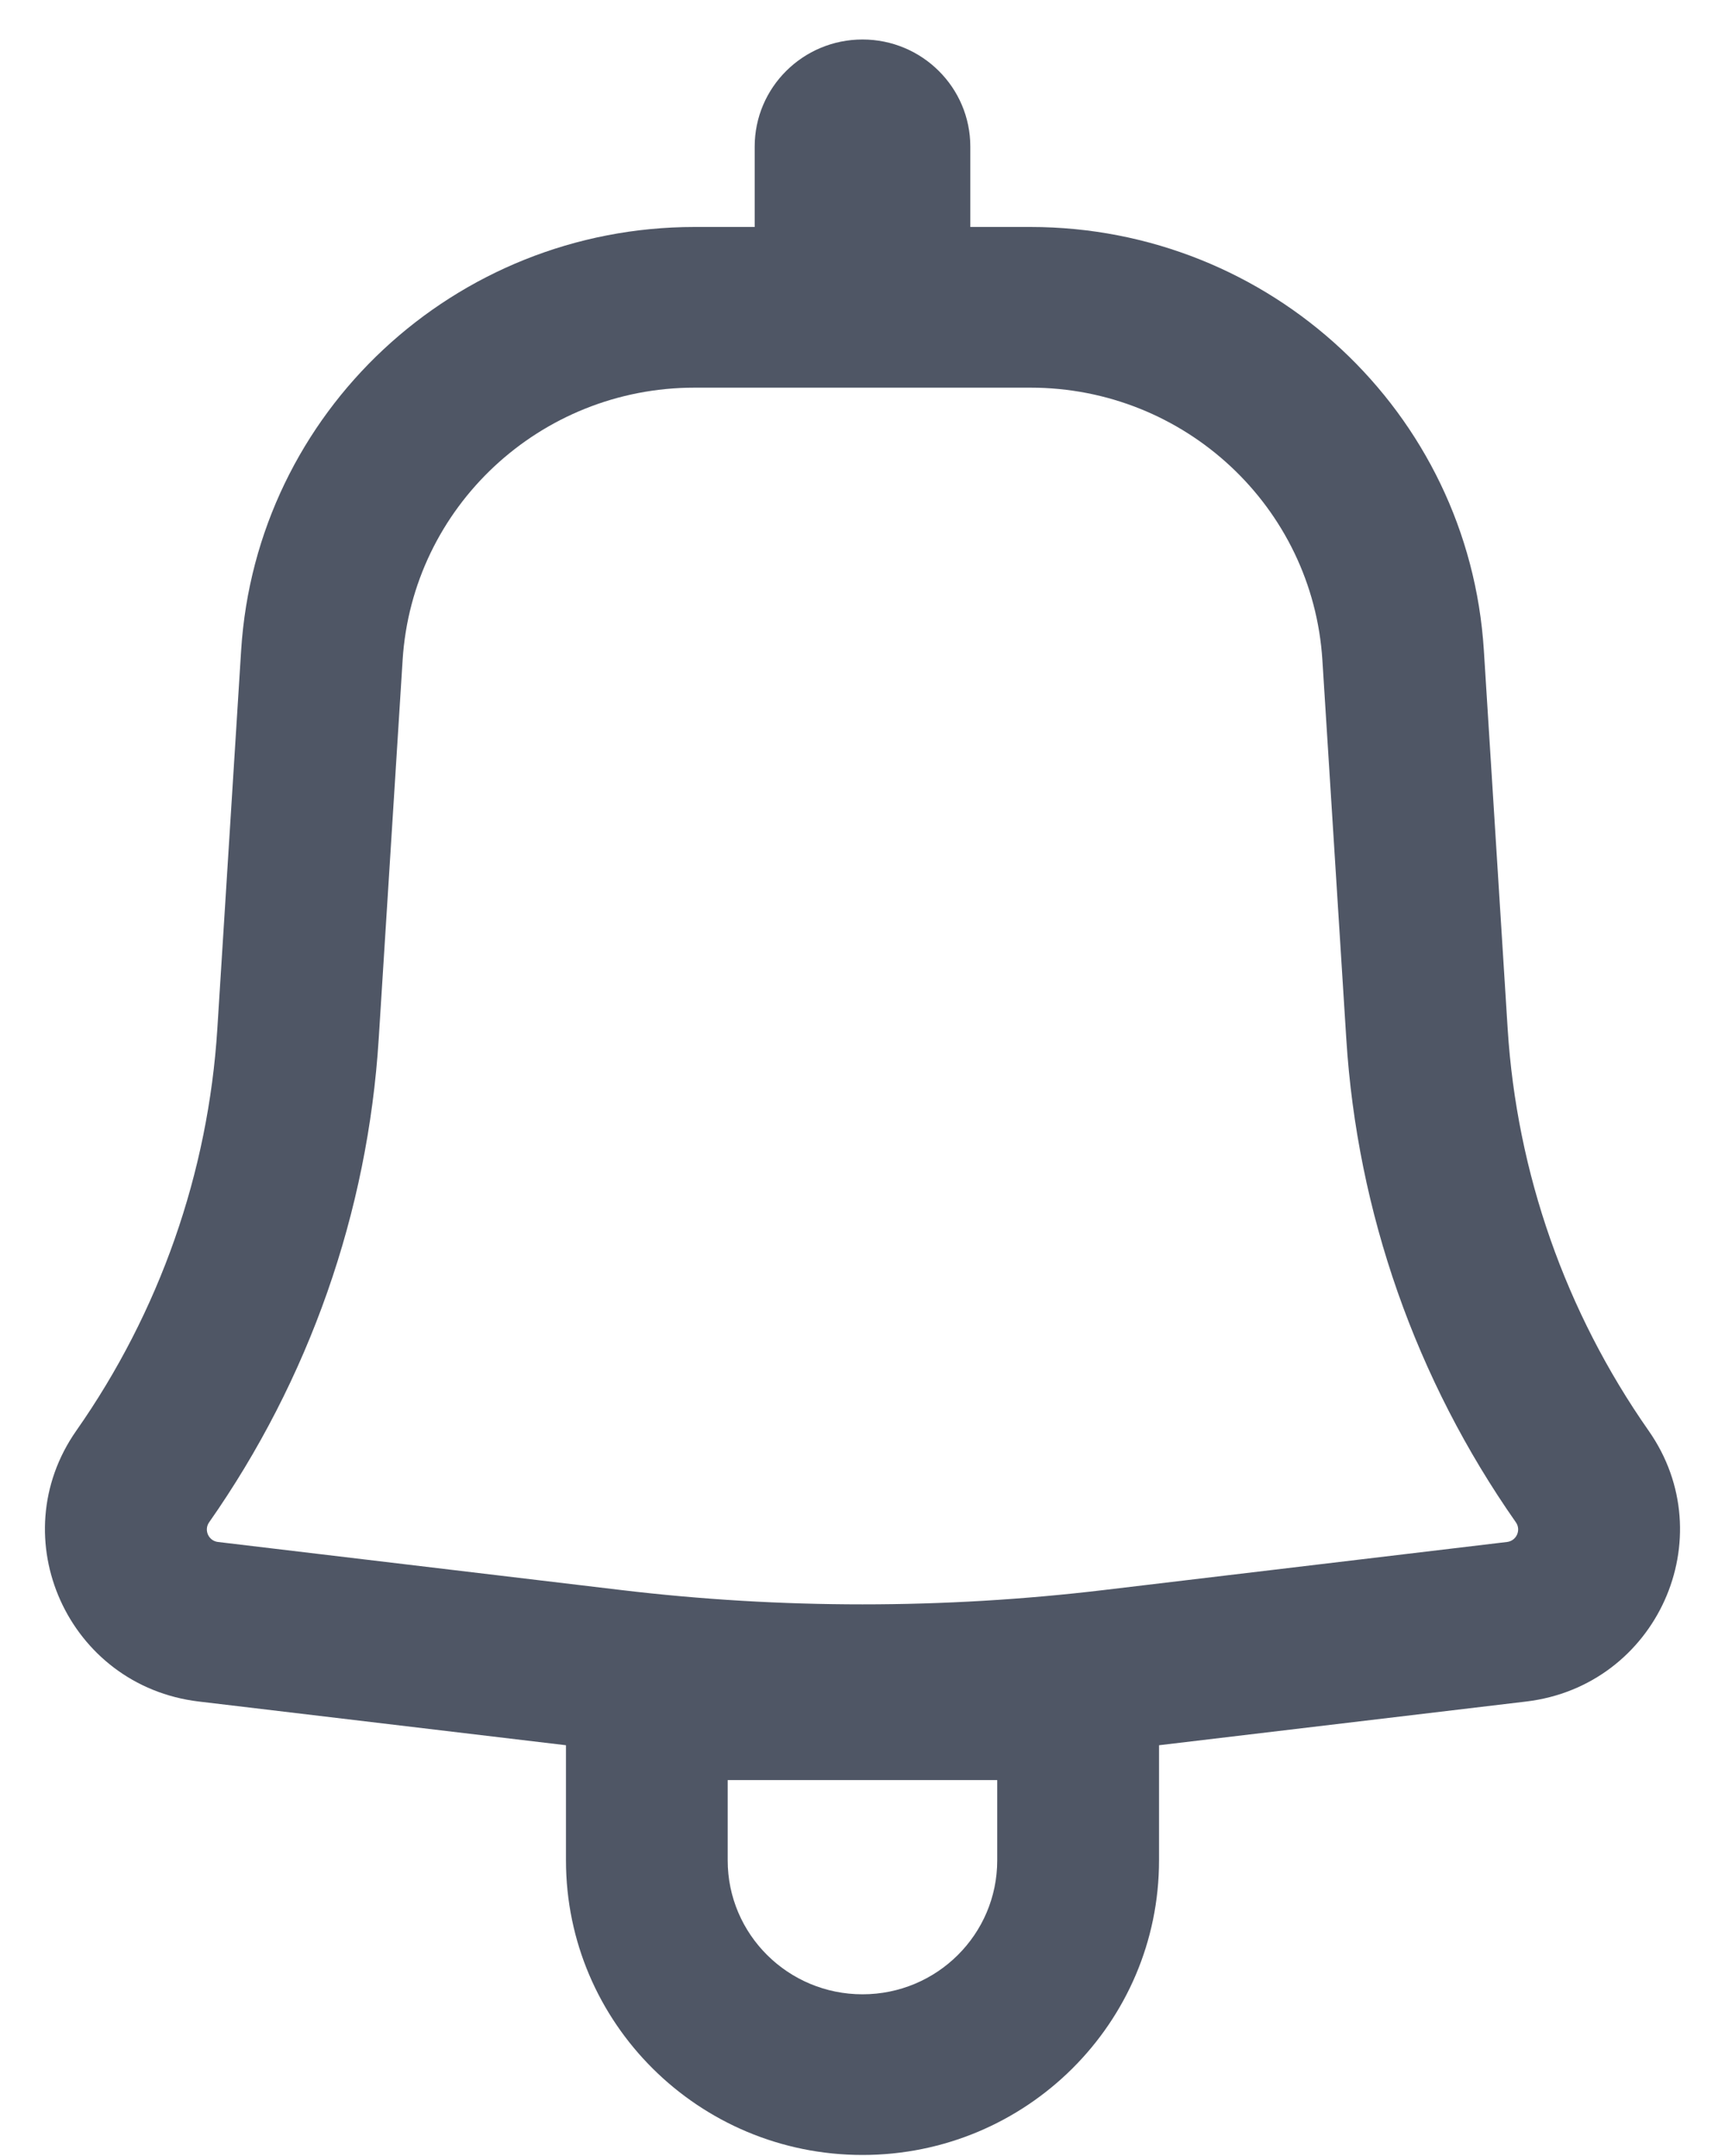 <svg width="20" height="25" viewBox="0 0 20 25" fill="none" xmlns="http://www.w3.org/2000/svg">
<path fill-rule="evenodd" clip-rule="evenodd" d="M11.25 1.7C11.25 1.014 10.69 0.458 10 0.458C9.31 0.458 8.75 1.014 8.75 1.7V2.632H8.053C5.272 2.632 2.97 4.78 2.796 7.539L2.52 11.927C2.415 13.6 1.849 15.213 0.885 16.589C0.015 17.832 0.79 19.549 2.304 19.73L6.562 20.237V21.572C6.562 23.458 8.102 24.988 10 24.988C11.899 24.988 13.438 23.458 13.438 21.572V20.237L17.696 19.73C19.21 19.549 19.985 17.832 19.114 16.589C18.151 15.213 17.585 13.6 17.48 11.927L17.204 7.539C17.03 4.78 14.728 2.632 11.947 2.632H11.25V1.7ZM8.053 4.495C6.262 4.495 4.779 5.879 4.668 7.655L4.391 12.043C4.265 14.057 3.584 15.997 2.424 17.653C2.362 17.743 2.418 17.867 2.527 17.88L7.199 18.437C9.06 18.659 10.94 18.659 12.801 18.437L17.473 17.88C17.582 17.867 17.638 17.743 17.576 17.653C16.416 15.997 15.735 14.057 15.609 12.043L15.332 7.655C15.22 5.879 13.738 4.495 11.947 4.495H8.053ZM10 23.125C9.137 23.125 8.437 22.43 8.437 21.572V20.641H11.562V21.572C11.562 22.43 10.863 23.125 10 23.125Z" fill="#4F5665"/>
</svg>
